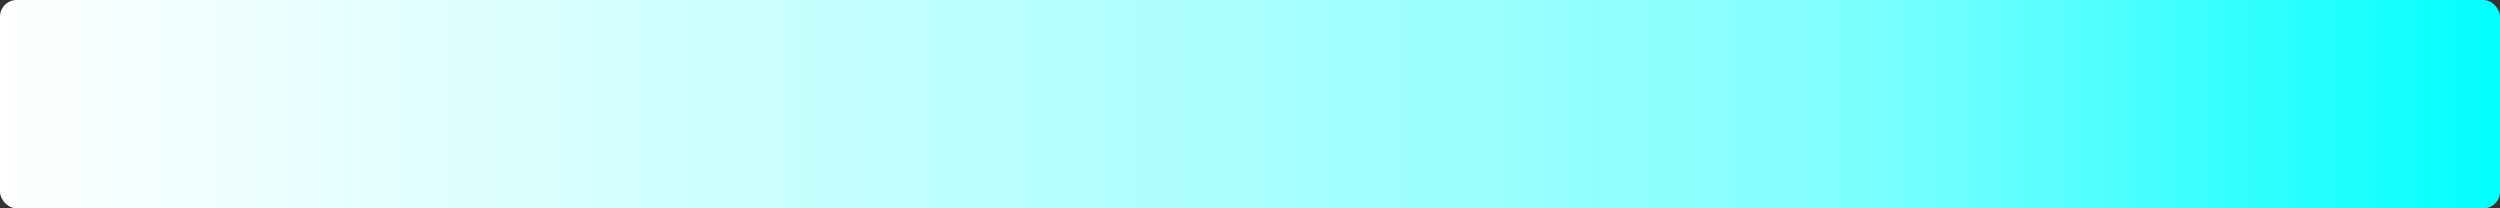 <svg viewBox="0 0 600 50" xmlns="http://www.w3.org/2000/svg">
  <rect x="0" y="0" width="600" height="50" fill="#333333" stroke="none"/>
  <defs>
    <linearGradient id="a">
      <stop offset="0%" stop-color="#ffffff"/>
      <stop offset="5%" stop-color="#f6ffff"/>
      <stop offset="11%" stop-color="#ecffff"/>
      <stop offset="16%" stop-color="#e3ffff"/>
      <stop offset="22%" stop-color="#d9ffff"/>
      <stop offset="27%" stop-color="#d0ffff"/>
      <stop offset="33%" stop-color="#c6ffff"/>
      <stop offset="38%" stop-color="#bdffff"/>
      <stop offset="44%" stop-color="#b3ffff"/>
      <stop offset="50%" stop-color="#aaffff"/>
      <stop offset="55%" stop-color="#a1ffff"/>
      <stop offset="61%" stop-color="#97ffff"/>
      <stop offset="66%" stop-color="#8effff"/>
      <stop offset="72%" stop-color="#84ffff"/>
      <stop offset="77%" stop-color="#71ffff"/>
      <stop offset="83%" stop-color="#55ffff"/>
      <stop offset="88%" stop-color="#39ffff"/>
      <stop offset="94%" stop-color="#1cffff"/>
      <stop offset="100%" stop-color="#00ffff"/>
    </linearGradient>
  </defs>
  <rect width="600" height="50" fill="url('#a')" rx="4"/>
</svg>
